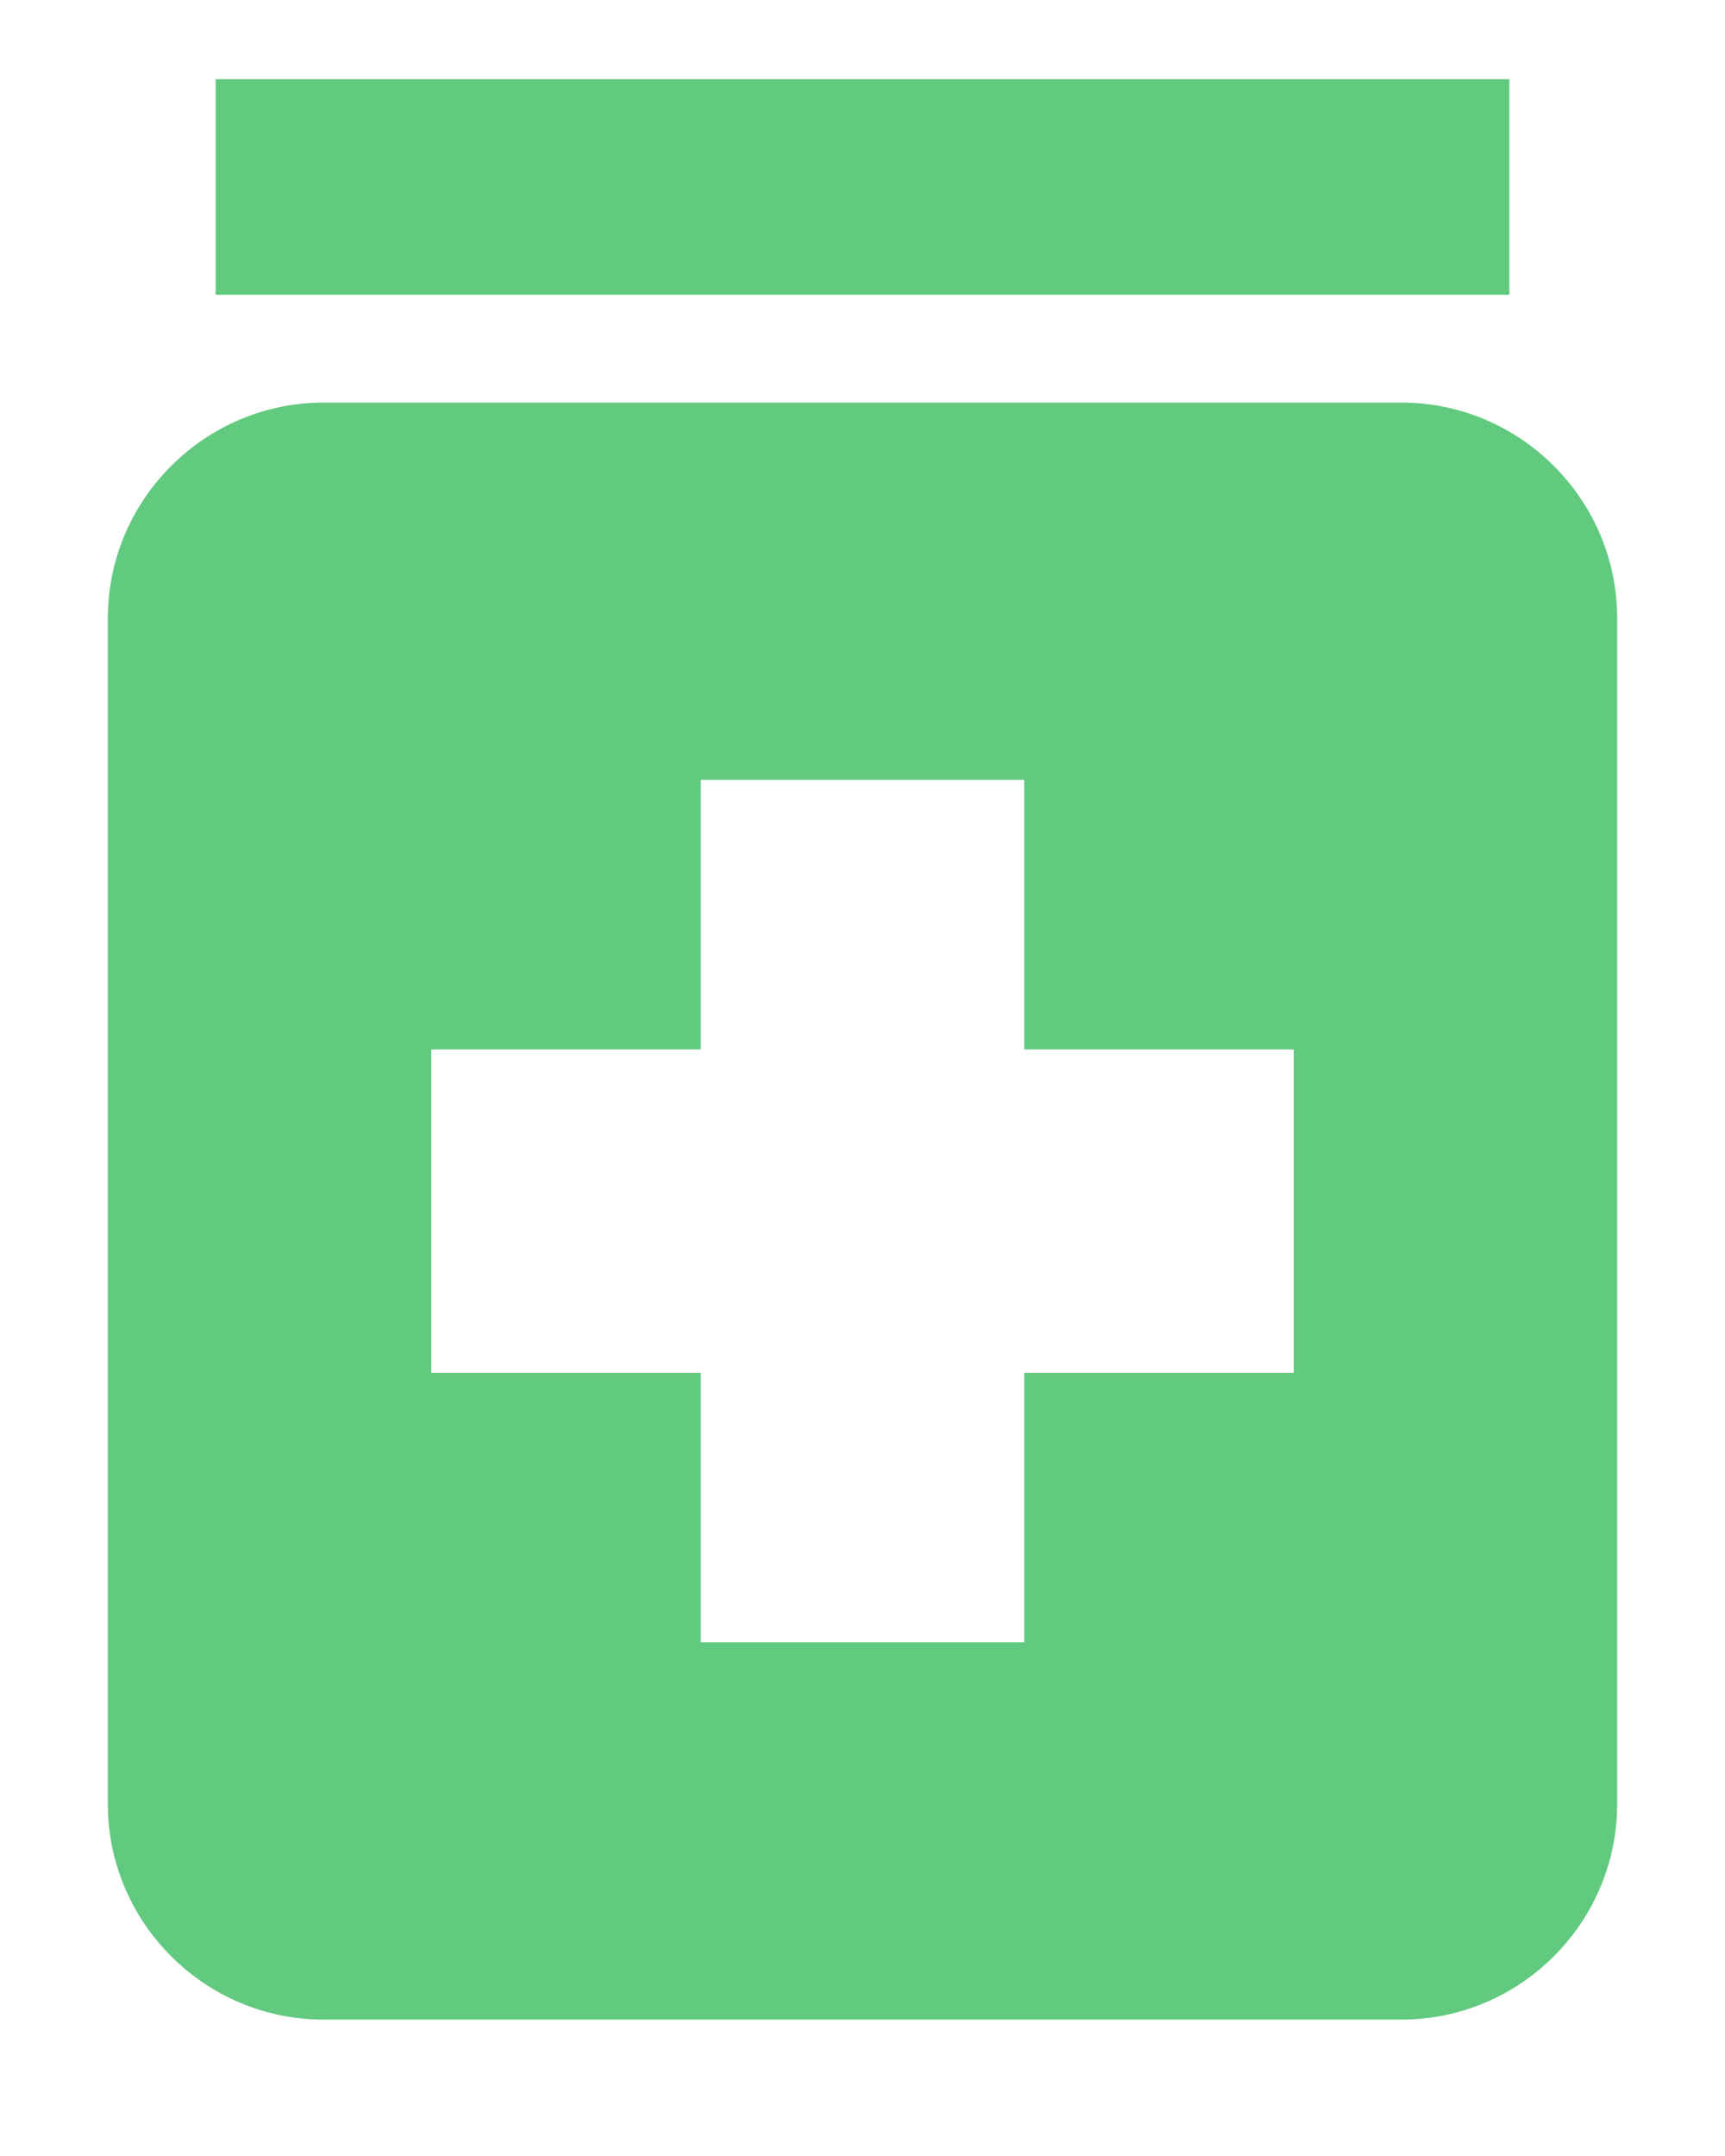 <svg width="12" height="15" viewBox="0 0 12 15" fill="none" xmlns="http://www.w3.org/2000/svg">
<path d="M10.5 0.551H1.5V2.051H10.5V0.551Z" fill="#62CA7F"/>
<path d="M9.75 2.801H2.25C1.425 2.801 0.75 3.476 0.75 4.301V12.551C0.75 13.376 1.425 14.051 2.25 14.051H9.75C10.575 14.051 11.25 13.376 11.25 12.551V4.301C11.25 3.476 10.575 2.801 9.75 2.801ZM9 9.551H7.125V11.426H4.875V9.551H3V7.301H4.875V5.426H7.125V7.301H9V9.551Z" fill="#62CA7F"/>
</svg>
